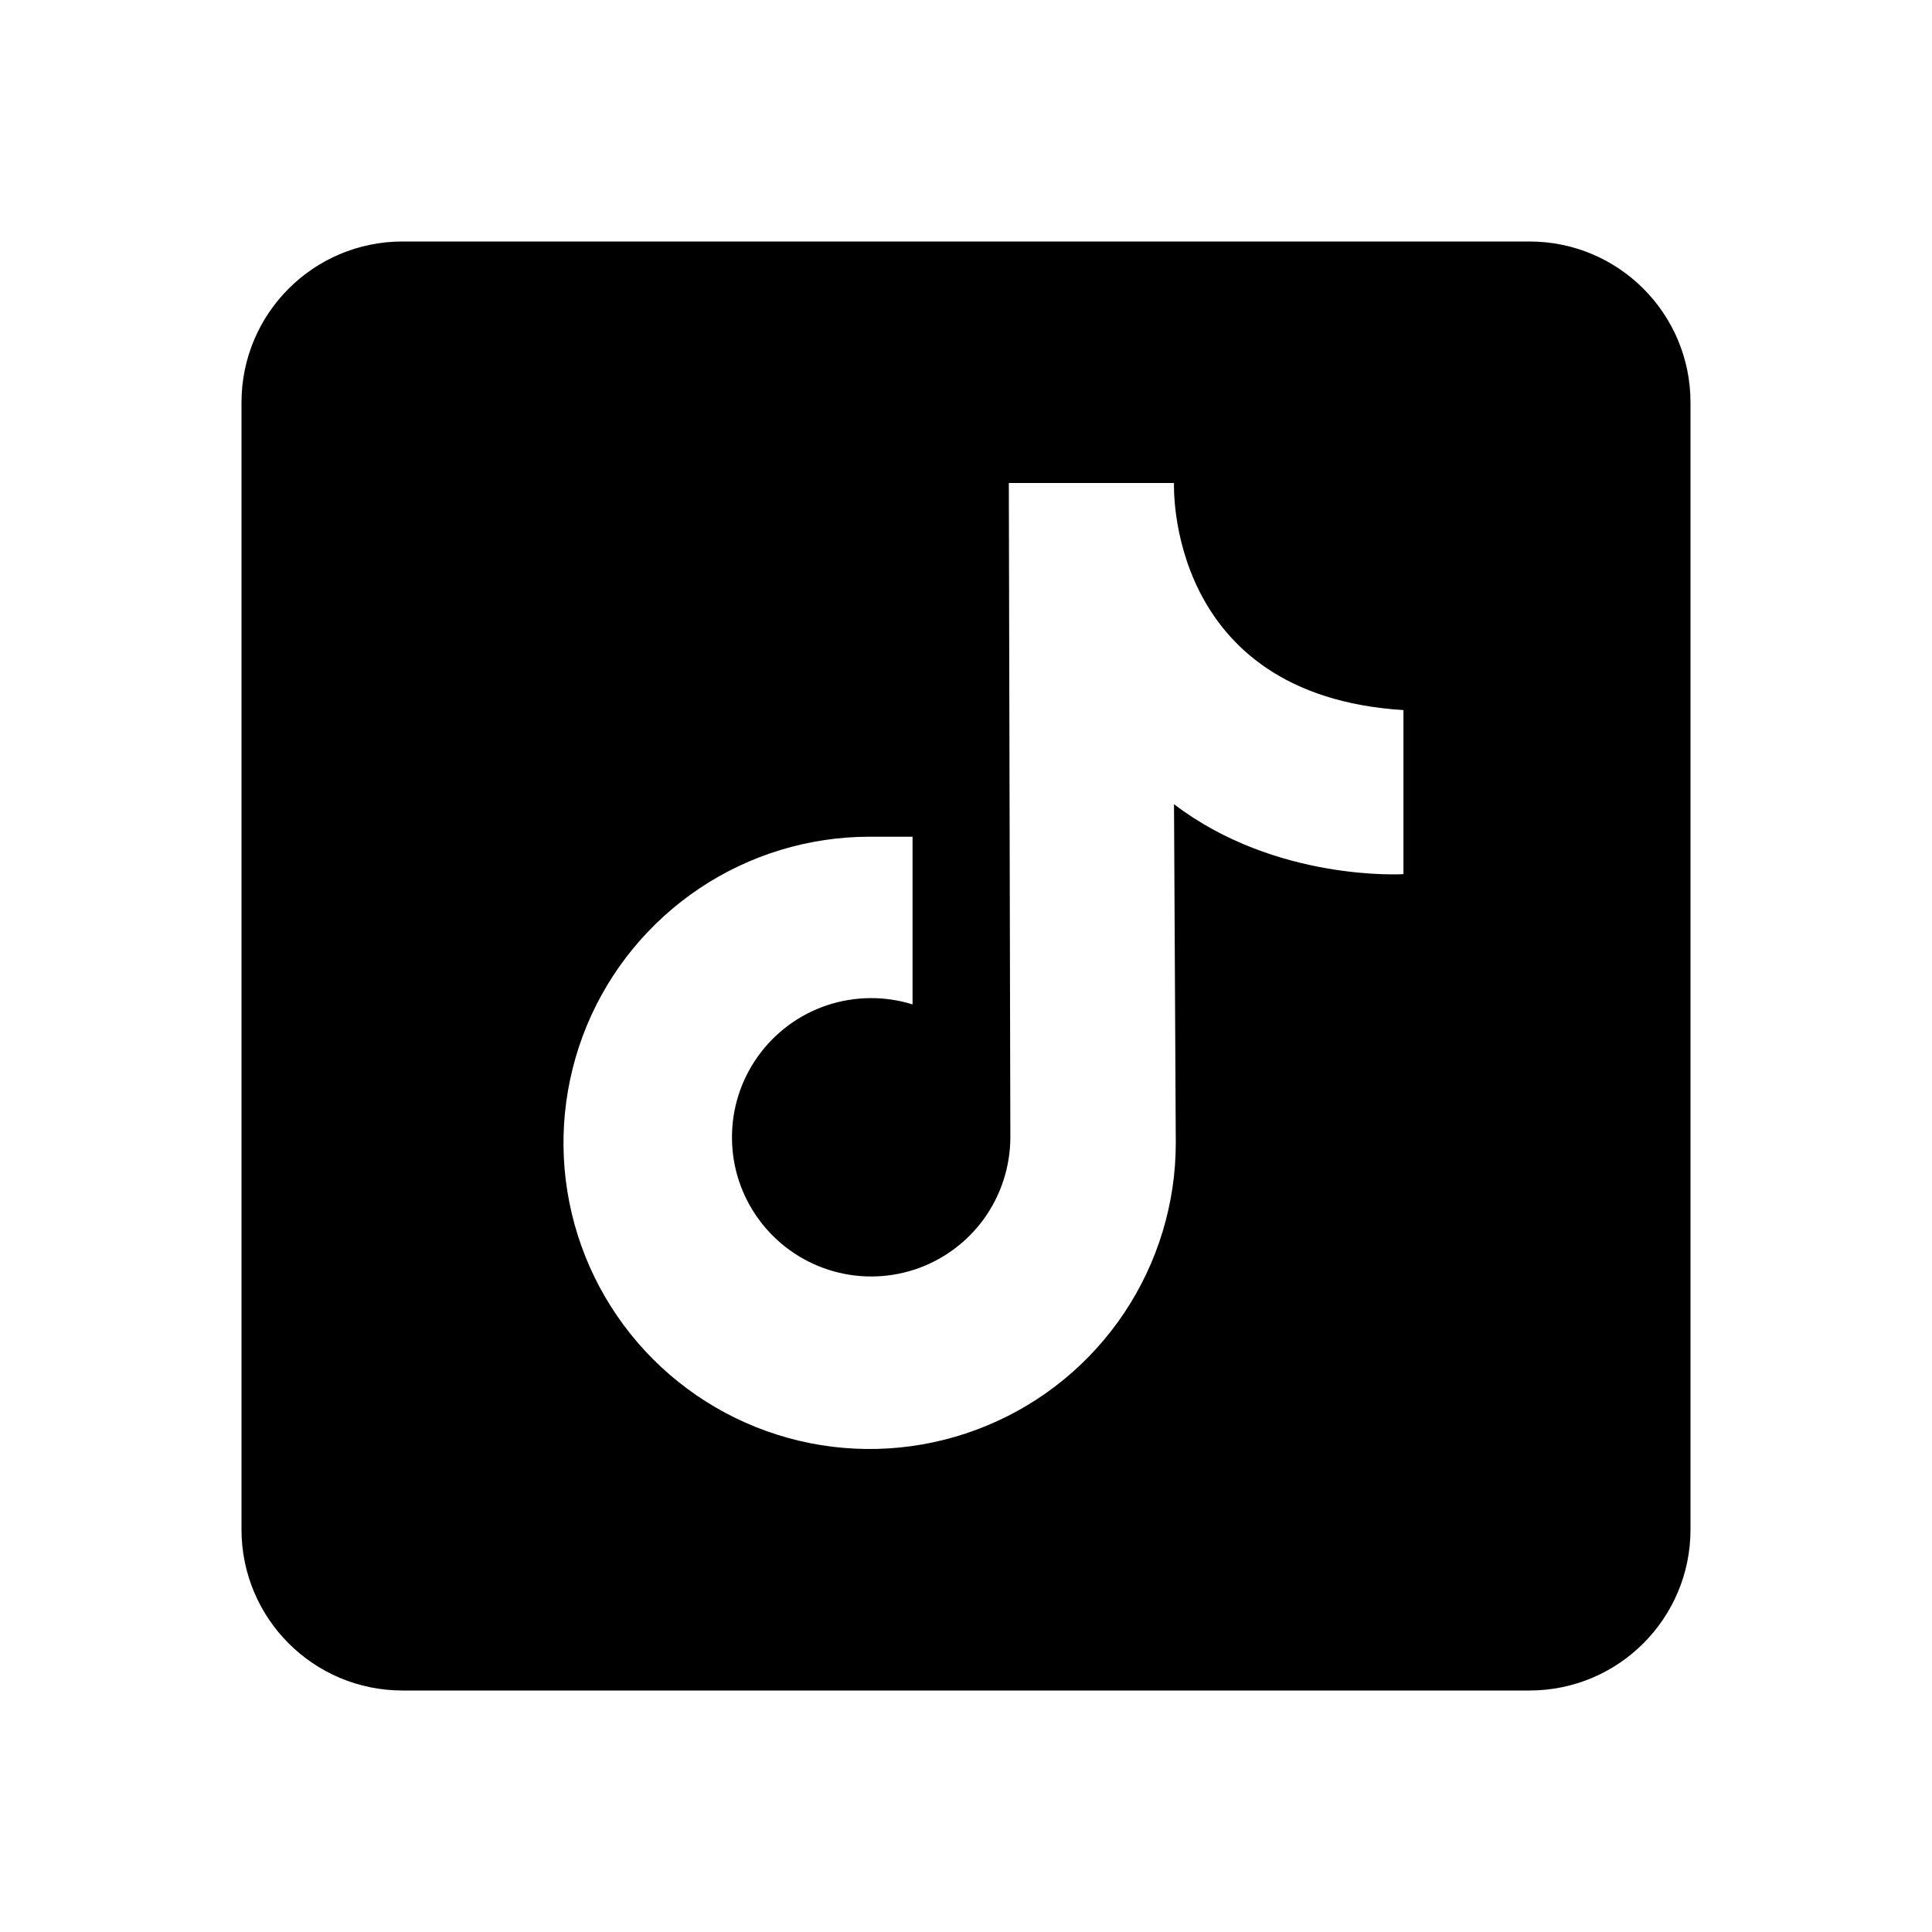 <svg width="24" height="24" viewBox="0 0 24 24" fill="none" xmlns="http://www.w3.org/2000/svg">
	<path fill-rule="evenodd" clip-rule="evenodd" d="M5 3C3.895 3 3 3.895 3 5V19C3 20.105 3.895 21 5 21H19C20.105 21 21 20.105 21 19V5C21 3.895 20.105 3 19 3H5ZM14.584 6H12.532L12.551 14.128C12.55 14.492 12.435 14.847 12.222 15.142C12.008 15.437 11.707 15.657 11.361 15.771C11.014 15.884 10.641 15.886 10.294 15.774C9.948 15.663 9.645 15.446 9.429 15.152C9.213 14.859 9.095 14.505 9.093 14.141C9.09 13.776 9.202 13.421 9.414 13.124C9.625 12.828 9.925 12.605 10.27 12.489C10.616 12.373 10.989 12.369 11.336 12.477V10.394H10.803C10.051 10.394 9.315 10.617 8.69 11.035C8.065 11.453 7.577 12.047 7.289 12.742C7.002 13.437 6.926 14.201 7.073 14.939C7.22 15.677 7.582 16.354 8.114 16.886C8.646 17.418 9.324 17.78 10.061 17.927C10.799 18.074 11.564 17.998 12.258 17.71C12.953 17.423 13.547 16.935 13.965 16.31C14.383 15.684 14.606 14.949 14.606 14.197L14.584 9.99C15.852 10.958 17.434 10.859 17.434 10.859V8.821C14.47 8.636 14.584 6 14.584 6Z" fill="black"/>
</svg>
